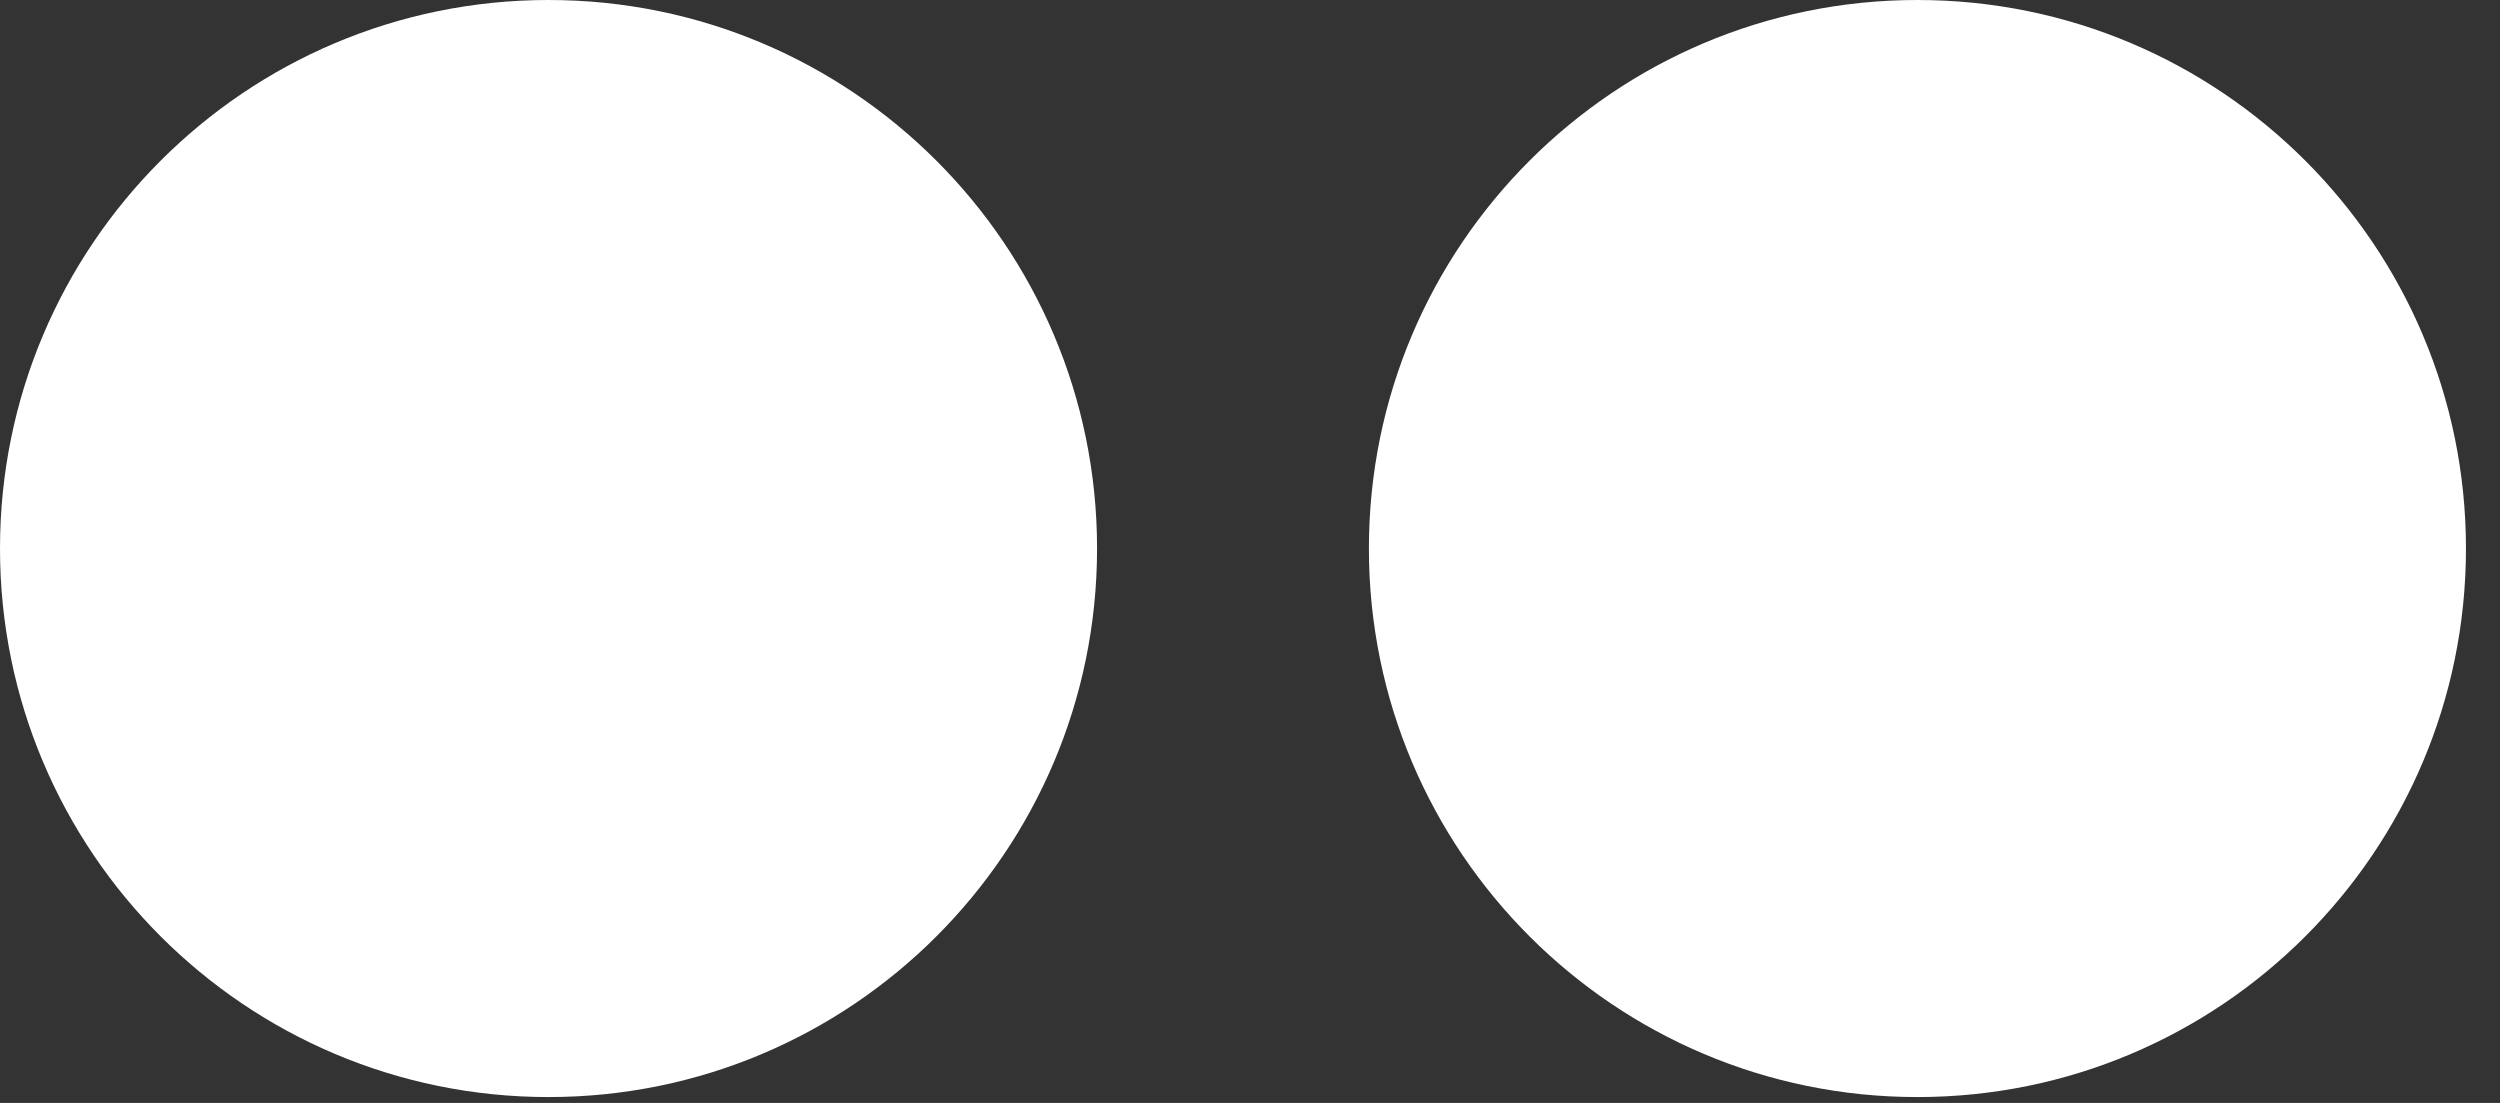 <svg width="68" height="30" viewBox="0 0 68 30" fill="none" xmlns="http://www.w3.org/2000/svg">
<rect x="0" y="0" width="68" height="30" fill="#333333" stroke="none"/>
<path d="M14.92 29.84C23.16 29.84 29.84 23.16 29.84 14.92C29.84 6.68 23.16 0 14.92 0C6.68 0 0 6.68 0 14.92C0 23.16 6.68 29.84 14.92 29.84Z" fill="white"/>
<path d="M52.154 29.84C60.394 29.84 67.074 23.16 67.074 14.92C67.074 6.68 60.394 0 52.154 0C43.914 0 37.234 6.68 37.234 14.92C37.234 23.16 43.914 29.84 52.154 29.84Z" fill="white"/>
</svg>
